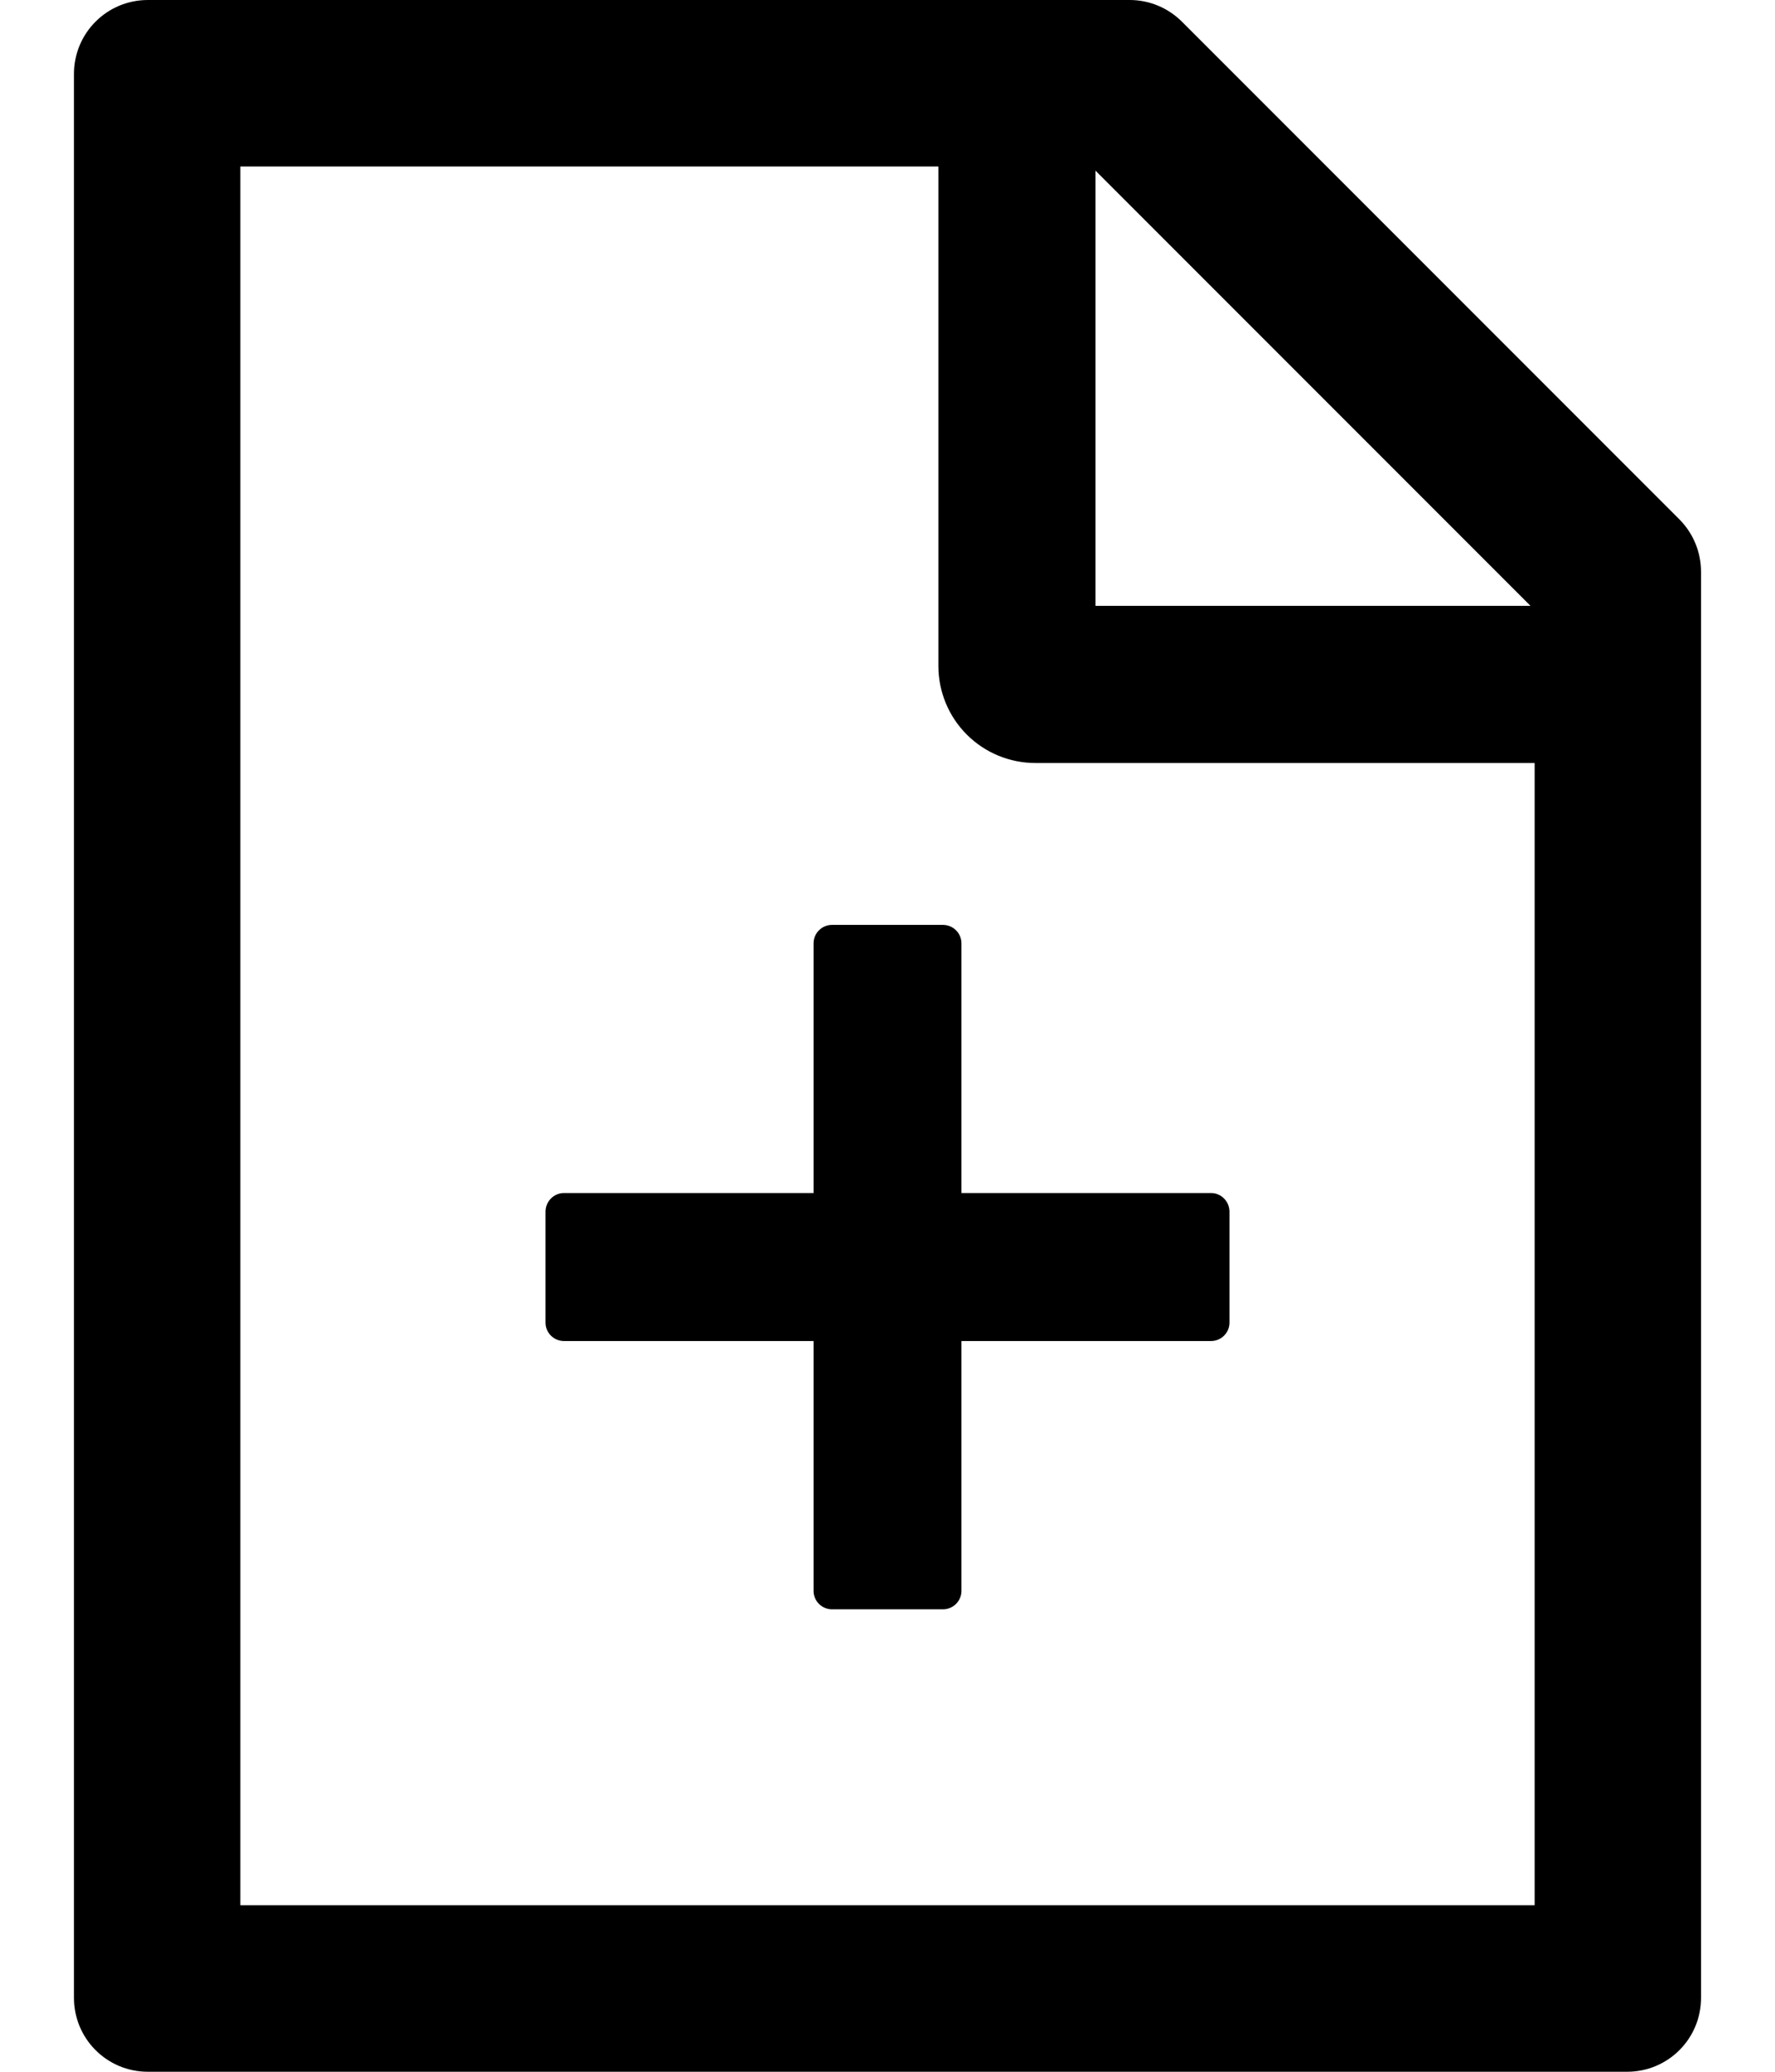 <svg width="12" height="14" viewBox="0 0 12 14" fill="none" xmlns="http://www.w3.org/2000/svg">
<path d="M11.353 3.509L7.991 0.147C7.897 0.053 7.77 0 7.638 0H1C0.723 0 0.5 0.223 0.5 0.5V13.5C0.5 13.777 0.723 14 1 14H11C11.277 14 11.5 13.777 11.5 13.5V3.864C11.5 3.731 11.447 3.603 11.353 3.509ZM10.347 4.094H7.406V1.153L10.347 4.094ZM10.375 12.875H1.625V1.125H6.344V4.5C6.344 4.674 6.413 4.841 6.536 4.964C6.659 5.087 6.826 5.156 7 5.156H10.375V12.875ZM6.5 6.375C6.5 6.306 6.444 6.25 6.375 6.25H5.625C5.556 6.25 5.5 6.306 5.5 6.375V8.062H3.812C3.744 8.062 3.688 8.119 3.688 8.188V8.938C3.688 9.006 3.744 9.062 3.812 9.062H5.5V10.75C5.5 10.819 5.556 10.875 5.625 10.875H6.375C6.444 10.875 6.5 10.819 6.5 10.75V9.062H8.188C8.256 9.062 8.312 9.006 8.312 8.938V8.188C8.312 8.119 8.256 8.062 8.188 8.062H6.5V6.375Z" fill="black"/>
</svg>
